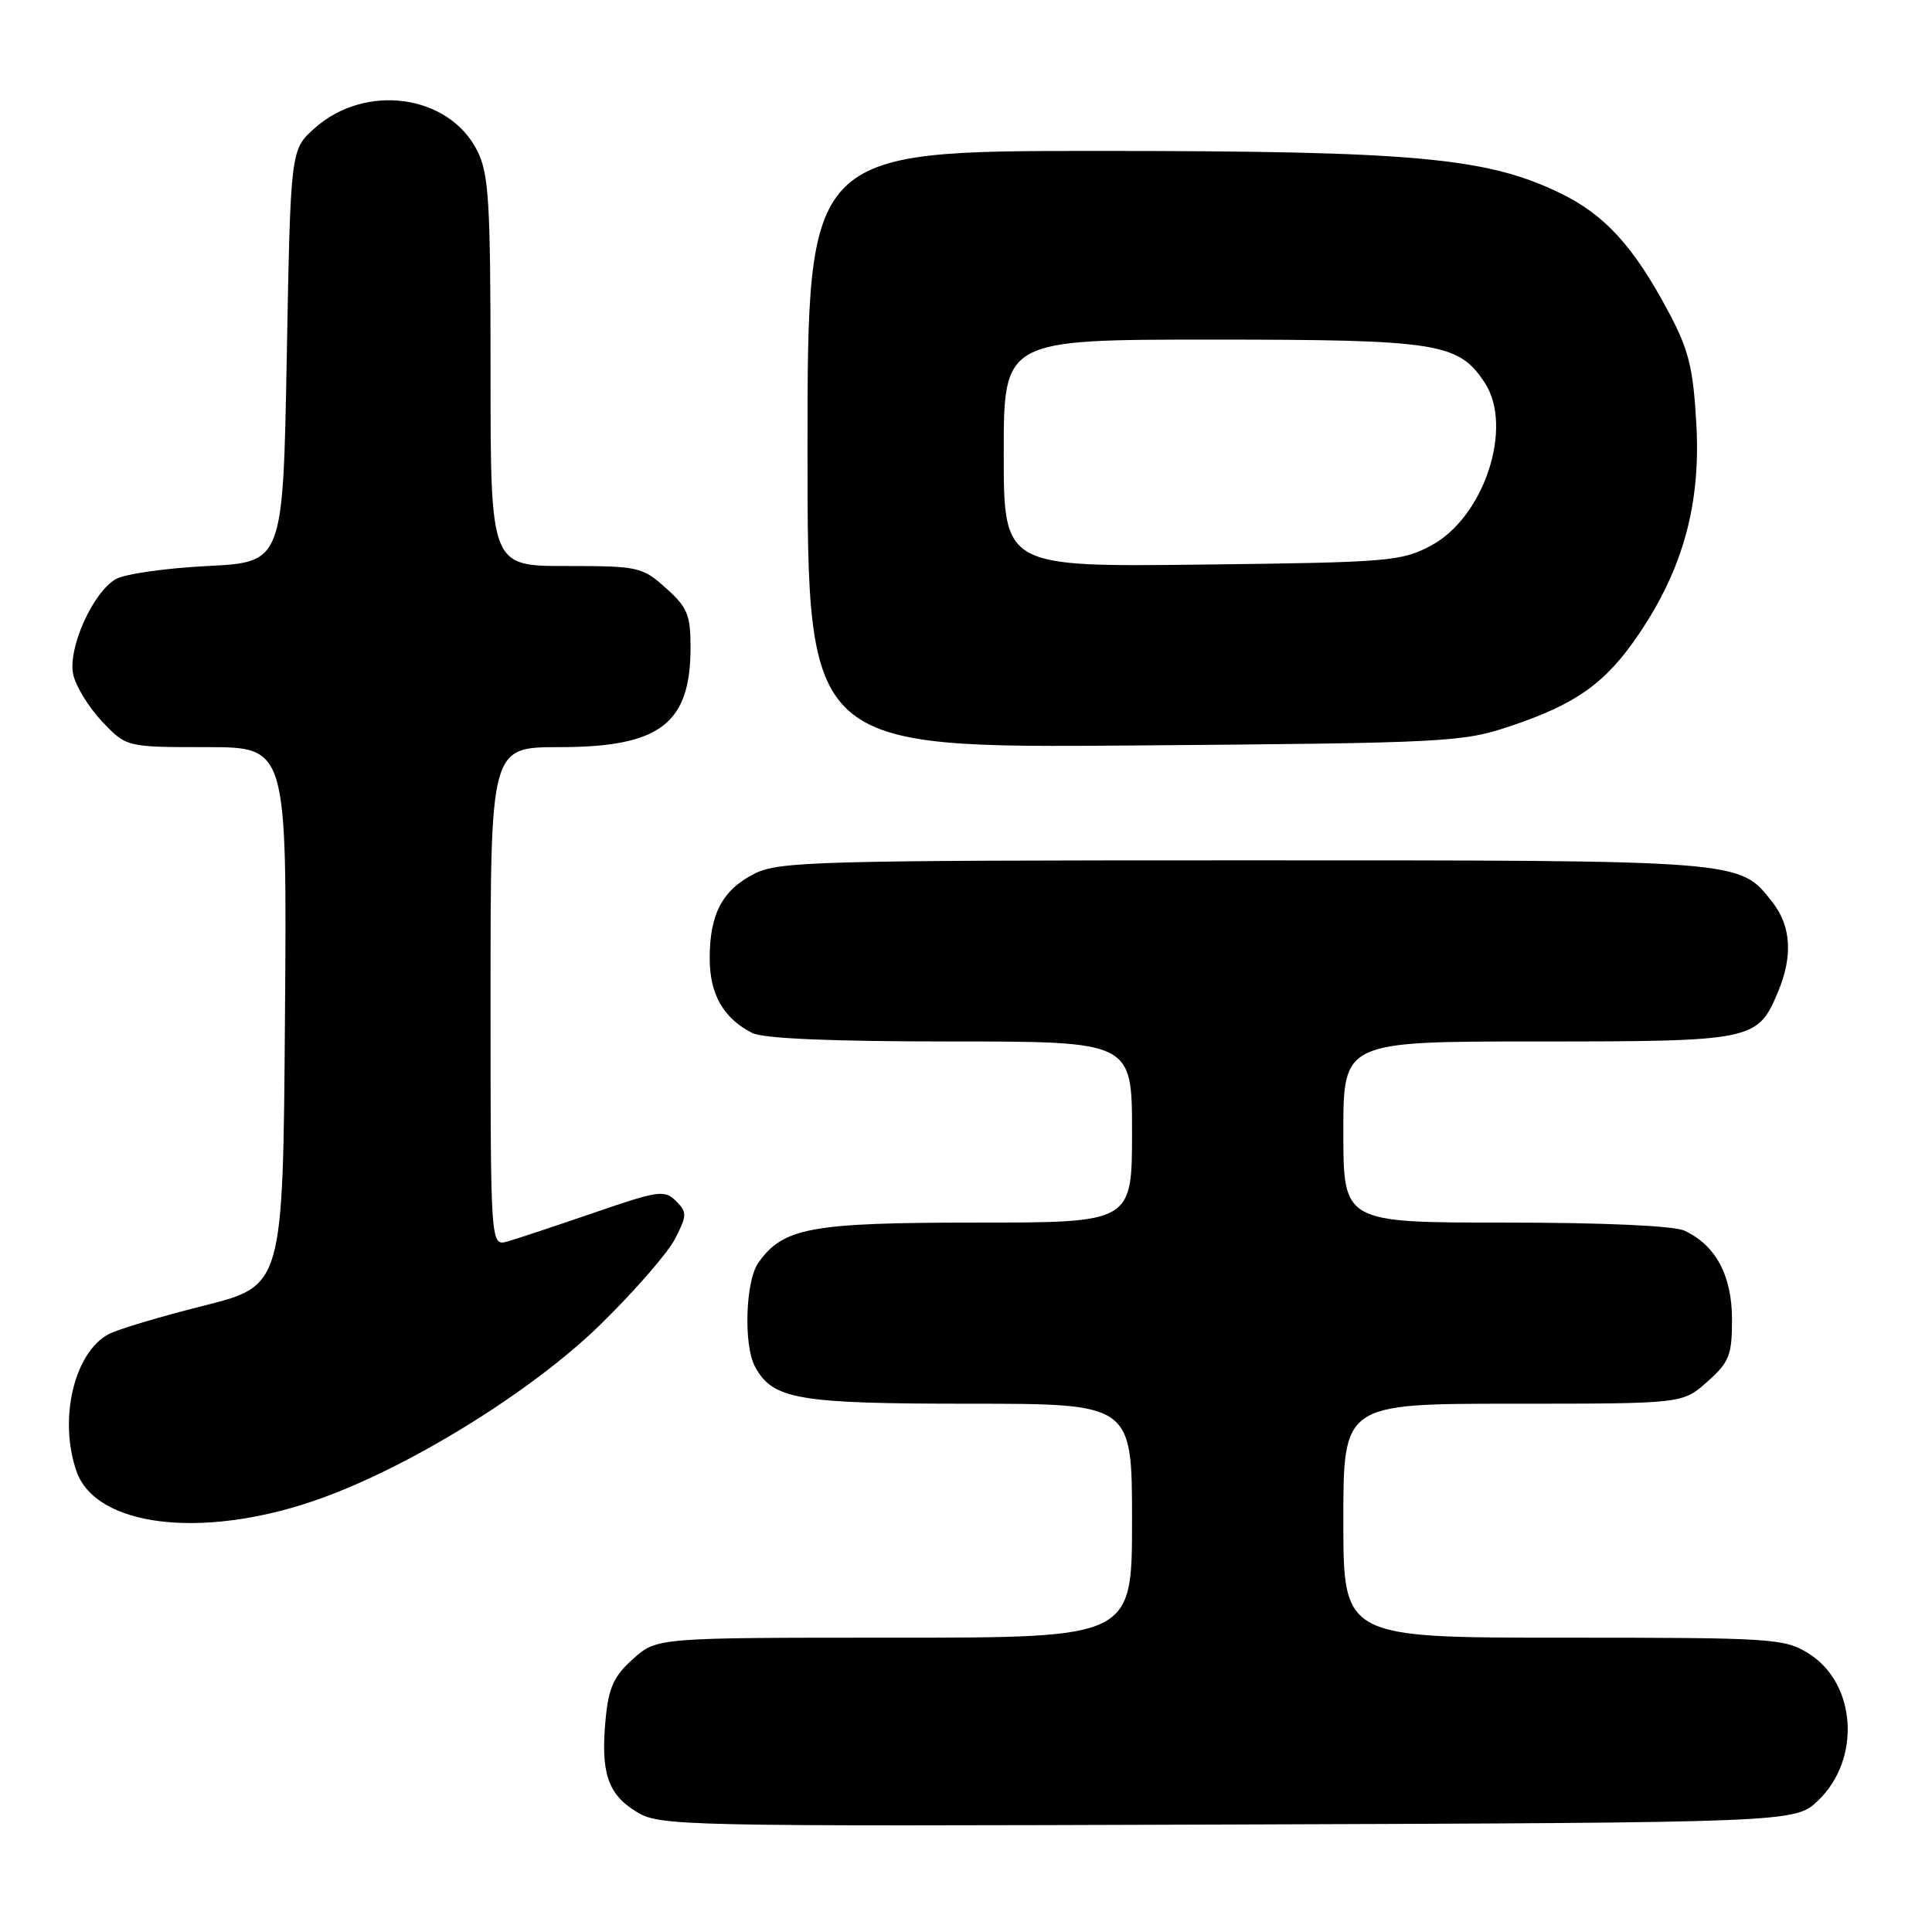 <?xml version="1.0" encoding="UTF-8" standalone="no"?>
<!DOCTYPE svg PUBLIC "-//W3C//DTD SVG 1.1//EN" "http://www.w3.org/Graphics/SVG/1.1/DTD/svg11.dtd" >
<svg xmlns="http://www.w3.org/2000/svg" xmlns:xlink="http://www.w3.org/1999/xlink" version="1.1" viewBox="0 0 256 256">
 <g >
 <path fill="currentColor"
d=" M 240.92 238.57 C 246.65 233.08 245.98 223.00 239.61 219.07 C 236.43 217.10 234.85 217.00 207.13 217.00 C 178.00 217.00 178.00 217.00 178.00 201.50 C 178.00 186.00 178.00 186.00 200.48 186.00 C 222.97 186.00 222.97 186.00 226.23 183.08 C 229.15 180.48 229.50 179.59 229.50 174.83 C 229.50 169.02 227.34 164.99 223.20 163.07 C 221.80 162.42 212.57 162.00 199.45 162.00 C 178.00 162.00 178.00 162.00 178.00 150.00 C 178.00 138.00 178.00 138.00 203.78 138.00 C 232.38 138.00 232.89 137.89 235.61 131.40 C 237.59 126.65 237.33 122.69 234.83 119.51 C 230.44 113.93 231.27 114.00 164.78 114.00 C 108.44 114.00 103.22 114.14 100.01 115.75 C 95.73 117.90 94.03 121.11 94.04 127.00 C 94.04 131.76 95.85 134.92 99.68 136.88 C 101.11 137.61 110.18 138.00 125.93 138.00 C 150.00 138.00 150.00 138.00 150.00 150.00 C 150.00 162.00 150.00 162.00 129.40 162.00 C 107.37 162.00 103.75 162.67 100.47 167.35 C 98.78 169.76 98.51 178.22 100.03 181.06 C 102.37 185.43 105.64 186.00 128.45 186.00 C 150.00 186.00 150.00 186.00 150.00 201.50 C 150.00 217.00 150.00 217.00 118.52 217.00 C 87.03 217.00 87.03 217.00 83.89 219.81 C 81.34 222.09 80.65 223.59 80.25 227.76 C 79.57 234.84 80.52 237.73 84.28 240.04 C 87.42 241.97 89.32 242.01 162.68 241.76 C 237.87 241.50 237.87 241.50 240.92 238.57 Z  M 41.54 198.89 C 53.72 194.74 70.36 184.51 79.57 175.50 C 84.07 171.10 88.52 165.98 89.46 164.13 C 91.05 161.01 91.05 160.63 89.56 159.13 C 88.06 157.64 87.22 157.76 78.72 160.69 C 73.65 162.43 68.49 164.15 67.25 164.50 C 65.00 165.13 65.00 165.13 65.00 132.07 C 65.00 99.00 65.00 99.00 74.10 99.00 C 87.45 99.00 91.50 95.92 91.50 85.77 C 91.50 81.46 91.09 80.47 88.23 77.92 C 85.09 75.11 84.60 75.00 74.98 75.00 C 65.00 75.00 65.00 75.00 65.00 49.25 C 65.00 26.74 64.78 23.06 63.25 20.00 C 59.51 12.51 48.43 10.97 41.69 16.99 C 38.50 19.83 38.50 19.83 38.00 47.17 C 37.50 74.50 37.50 74.50 27.50 75.00 C 22.00 75.28 16.53 76.05 15.35 76.73 C 12.31 78.48 9.00 85.84 9.69 89.32 C 10.00 90.86 11.72 93.68 13.50 95.57 C 16.74 99.00 16.74 99.00 27.38 99.00 C 38.03 99.00 38.03 99.00 37.76 134.69 C 37.50 170.37 37.50 170.37 27.00 173.01 C 21.22 174.46 15.55 176.16 14.38 176.79 C 9.81 179.25 7.74 188.09 10.14 194.96 C 12.68 202.25 26.57 203.99 41.54 198.89 Z  M 200.09 96.23 C 208.92 93.27 212.79 90.49 217.19 83.97 C 223.04 75.31 225.38 66.71 224.77 56.11 C 224.35 48.67 223.76 46.34 221.08 41.31 C 216.46 32.64 212.65 28.46 206.73 25.59 C 196.98 20.87 187.47 20.00 145.37 20.00 C 107.00 20.00 107.00 20.00 107.00 59.56 C 107.00 99.12 107.00 99.12 150.25 98.78 C 191.72 98.45 193.77 98.35 200.09 96.23 Z  M 133.00 60.06 C 133.00 45.00 133.00 45.00 160.60 45.00 C 190.57 45.00 193.27 45.43 196.74 50.72 C 200.58 56.59 196.66 68.53 189.64 72.28 C 185.72 74.38 184.12 74.52 159.25 74.81 C 133.00 75.12 133.00 75.12 133.00 60.06 Z "/>
</g>
</svg>